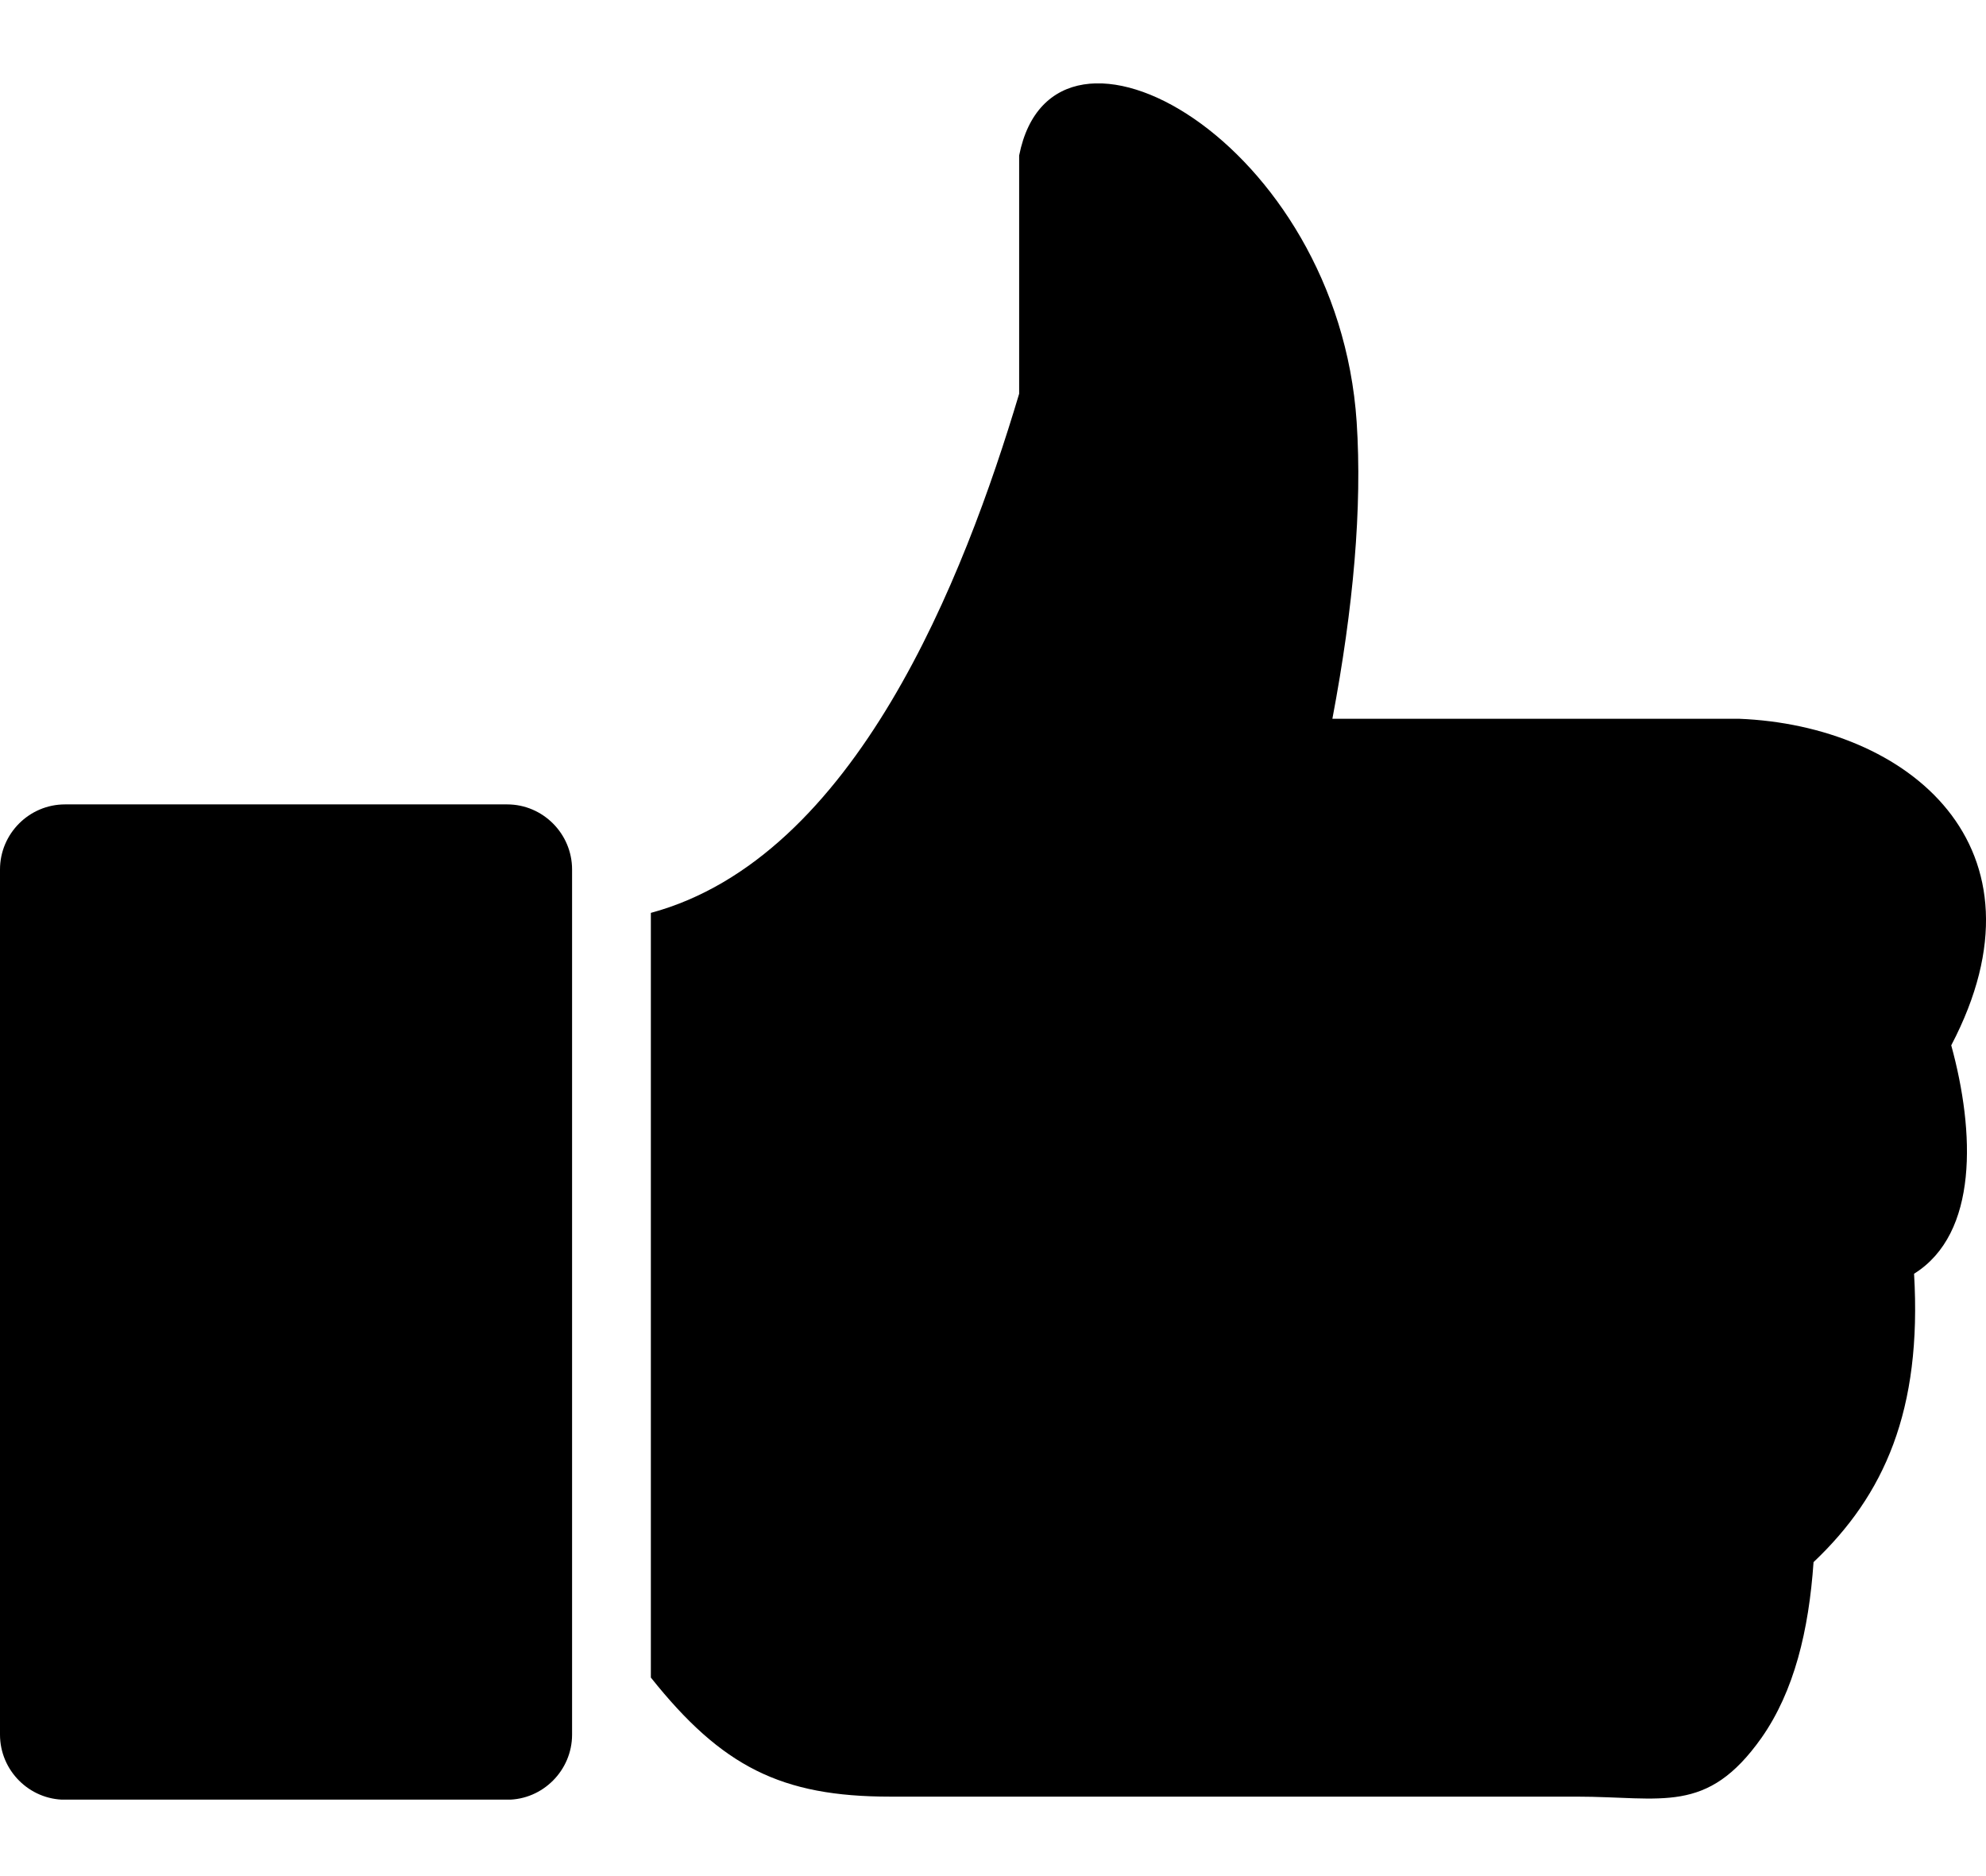 <svg width="18" height="17" viewBox="0 0 18 17" fill="none" xmlns="http://www.w3.org/2000/svg">
<g clip-path="url(#clip0_298_549)">
<path d="M0.589 7.289H4.597C4.92 7.289 5.185 7.554 5.185 7.879V15.718C5.185 16.042 4.92 16.308 4.597 16.308H0.589C0.265 16.308 0 16.043 0 15.718V7.879C0 7.554 0.265 7.289 0.589 7.289ZM9.237 1.409C9.548 -0.165 12.126 1.285 12.296 3.823C12.347 4.6 12.267 5.503 12.076 6.513H15.76C17.292 6.573 18.63 7.67 17.685 9.472C17.9 10.257 17.932 11.178 17.348 11.542C17.421 12.781 17.078 13.548 16.437 14.155C16.394 14.774 16.262 15.325 15.964 15.749C15.469 16.447 15.067 16.28 14.288 16.28H8.067C7.081 16.28 6.543 16.009 5.899 15.201V8.272C7.753 7.771 8.739 5.234 9.237 3.568V1.409Z" fill="black"/>
</g>
<defs>
<clipPath id="clip0_298_549">
<rect width="18" height="15.551" fill="white" transform="translate(0 0.756)"/>
</clipPath>
</defs>
</svg>
